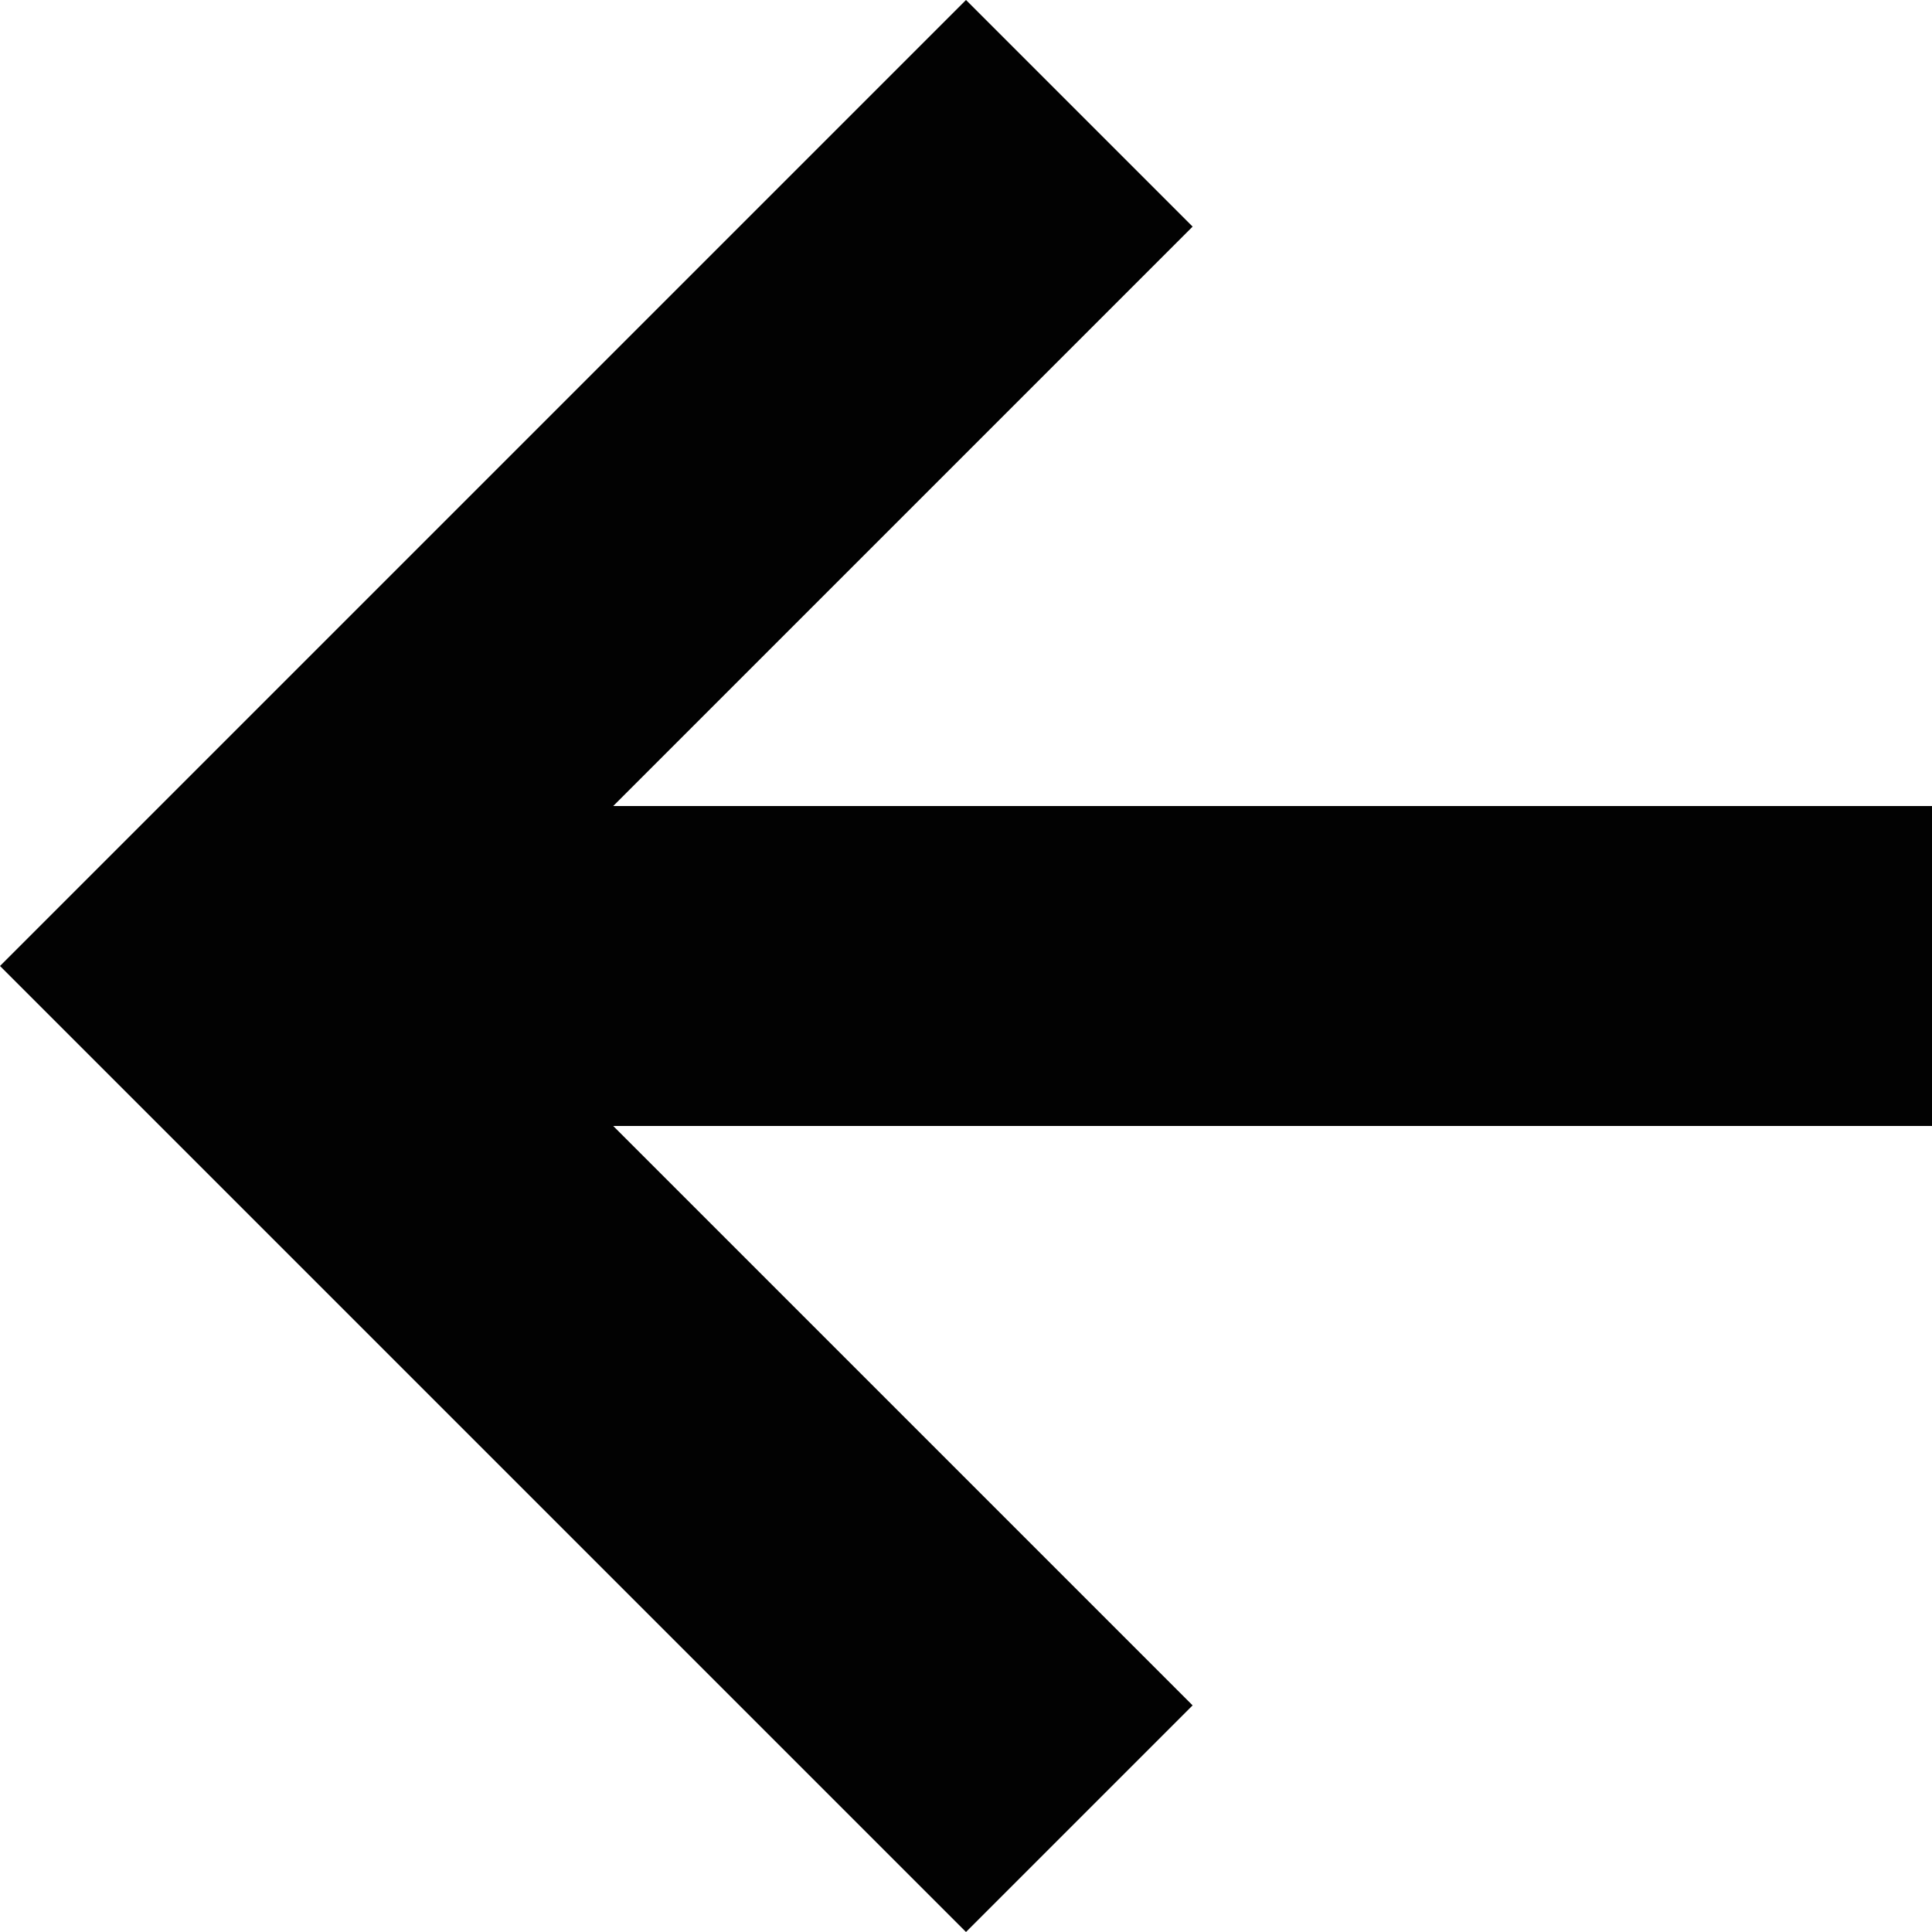 <?xml version="1.0" encoding="utf-8"?>
<!-- Generator: Adobe Illustrator 19.2.1, SVG Export Plug-In . SVG Version: 6.00 Build 0)  -->
<!DOCTYPE svg PUBLIC "-//W3C//DTD SVG 1.1//EN" "http://www.w3.org/Graphics/SVG/1.1/DTD/svg11.dtd">
<svg version="1.1" id="Layer_1" xmlns="http://www.w3.org/2000/svg" xmlns:xlink="http://www.w3.org/1999/xlink" x="0px" y="0px"
	 viewBox="0 0 217.4 217.4" enable-background="new 0 0 217.4 217.4" xml:space="preserve">
<polygon fill="#020202" points="25.5,134.2 108.7,217.4 134.2,191.9 69,126.7 217.4,126.7 217.4,90.7 69,90.7 134.2,25.5 108.7,0 
	0,108.7 "/>
</svg>
